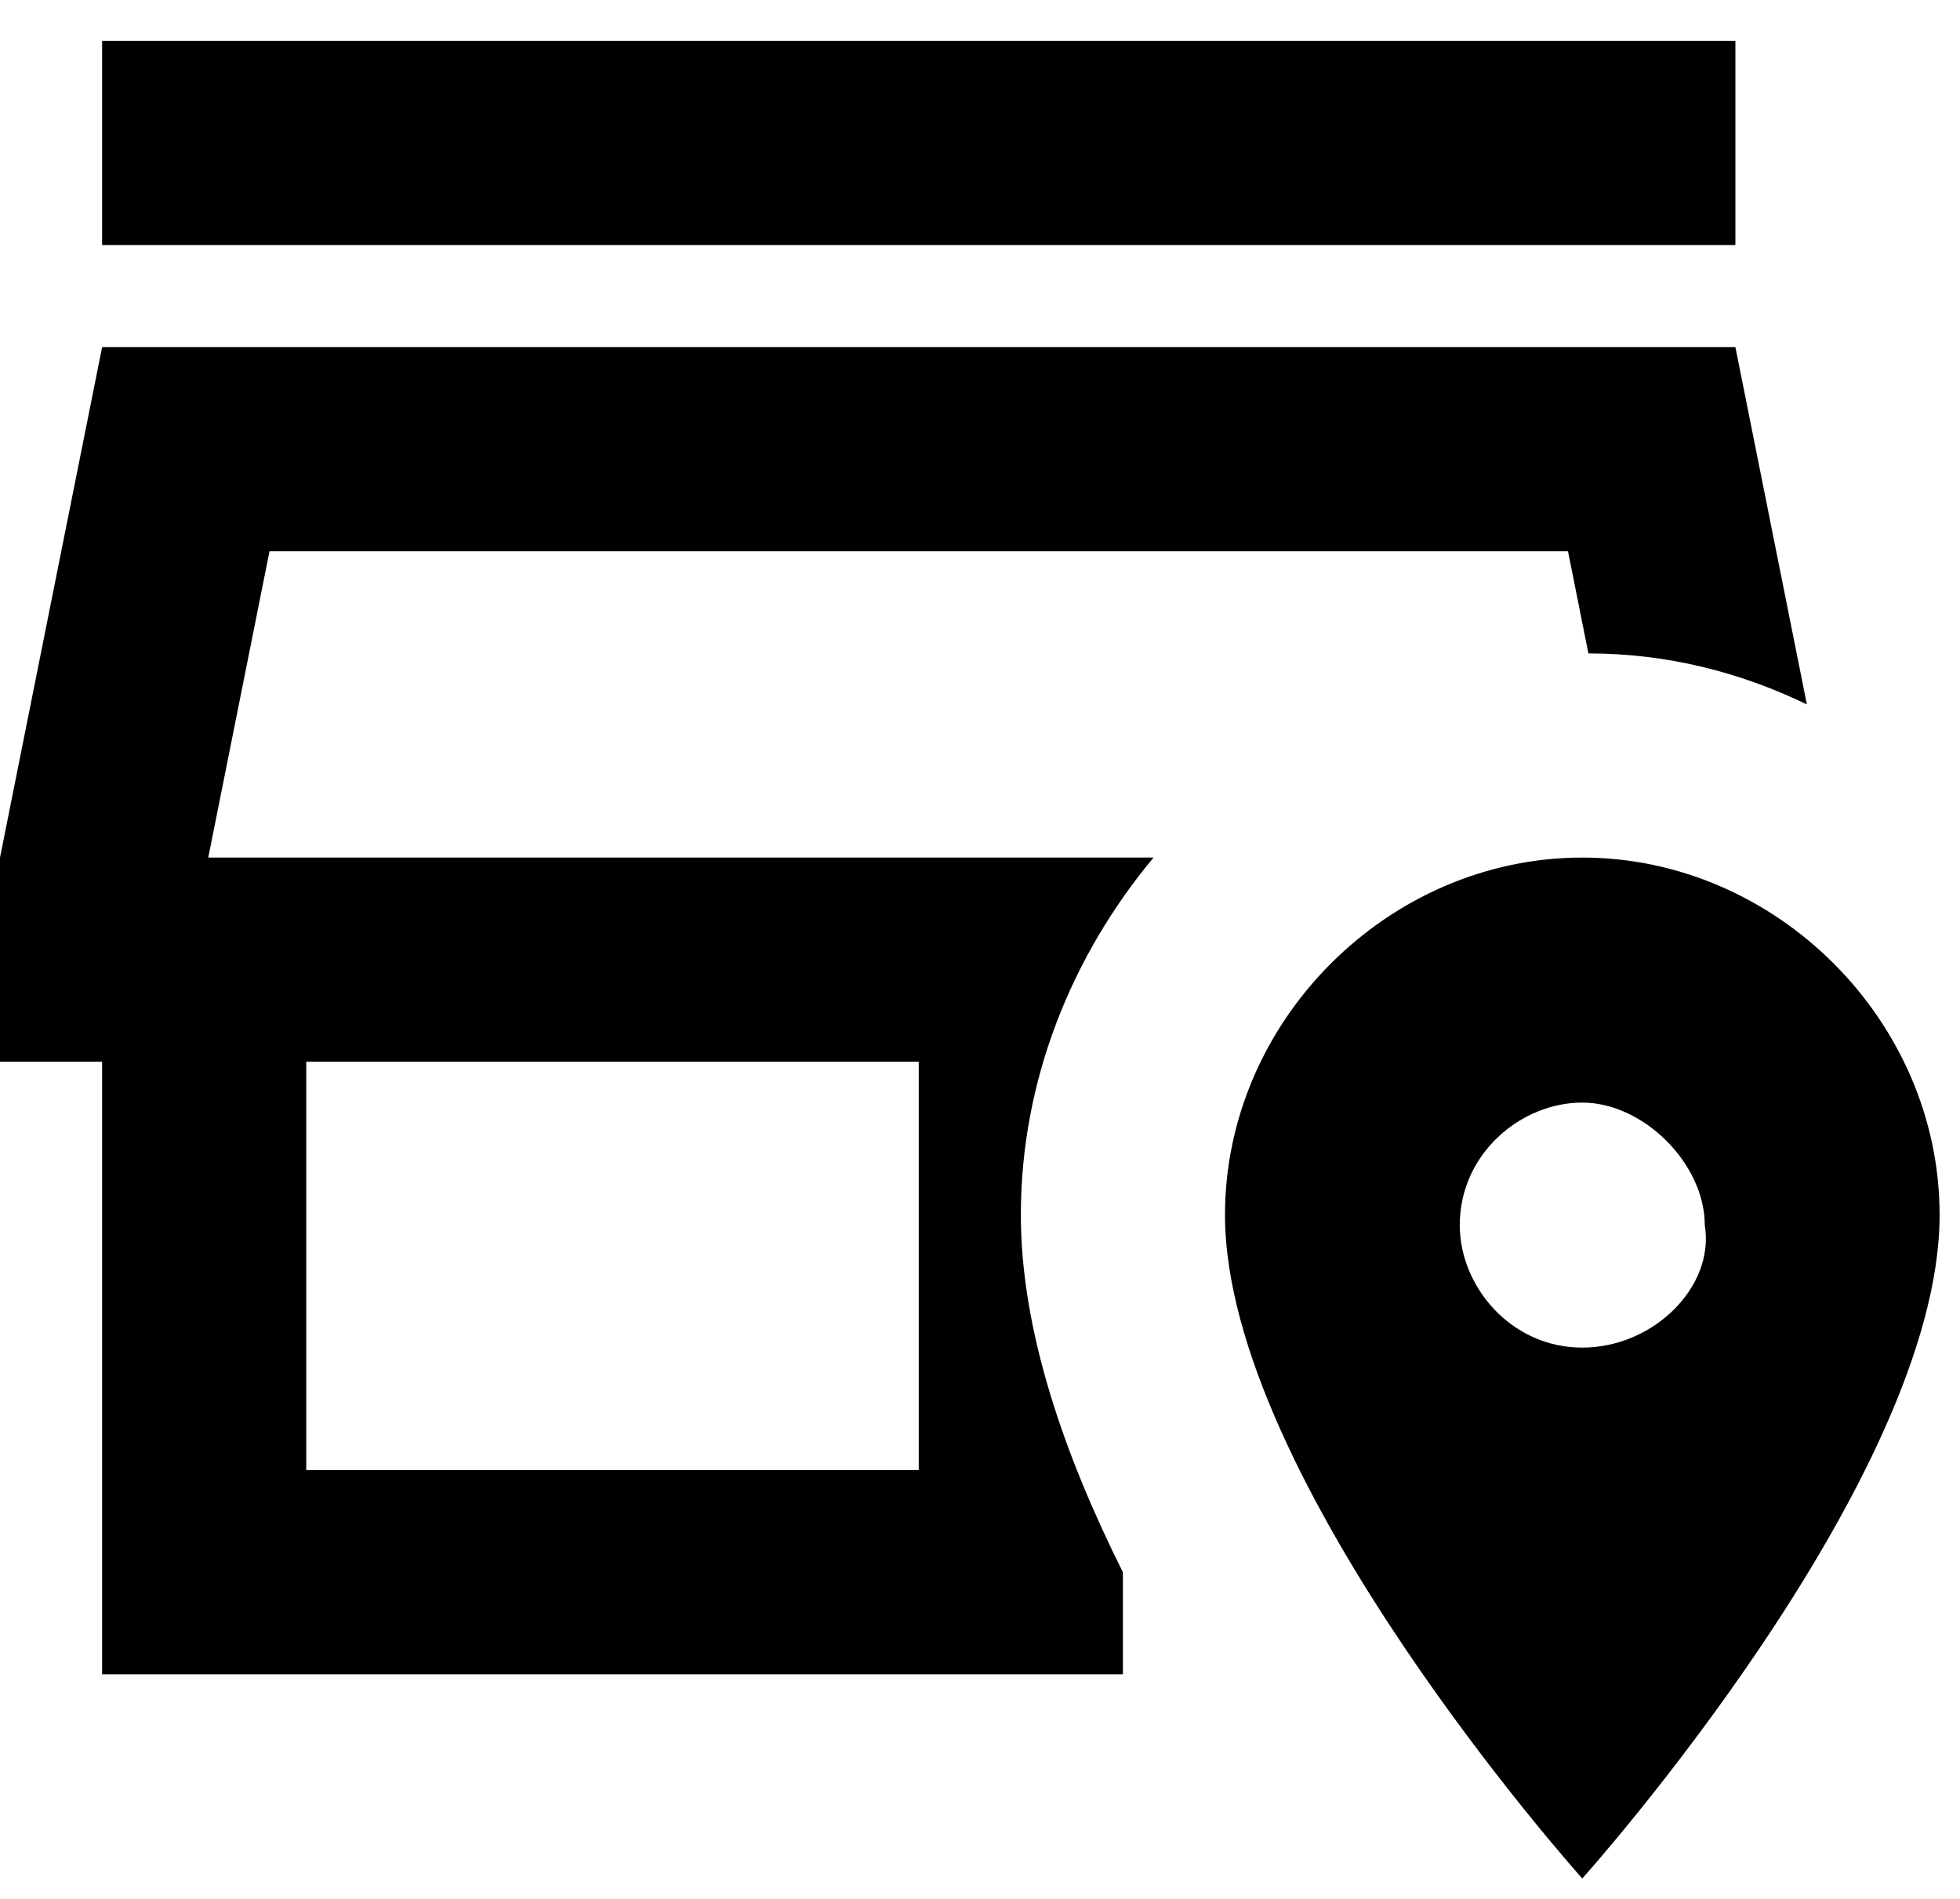 <svg width="32" height="31" viewBox="0 0 32 31" fill="none" xmlns="http://www.w3.org/2000/svg">
<path d="M28.333 4H1.667V0.667H28.333V4ZM18.833 14C17.5 15.6 16.667 17.633 16.667 19.833C16.667 21.733 17.383 23.767 18.333 25.667V27.333H1.667V17.333H0V14L1.667 5.667H28.333L29.5 11.5C28.4 10.967 27.2 10.667 25.933 10.667L25.6 9H4.4L3.4 14H18.833ZM15 17.333H5V24H15V17.333ZM31.667 19.833C31.667 24.167 25.833 30.667 25.833 30.667C25.833 30.667 20 24.167 20 19.833C20 16.667 22.667 14 25.833 14C29 14 31.667 16.667 31.667 19.833ZM27.833 20C27.833 19 26.833 18 25.833 18C24.833 18 23.833 18.833 23.833 20C23.833 21 24.667 22 25.833 22C27 22 28 21 27.833 20Z" fill="black"/>
</svg>
